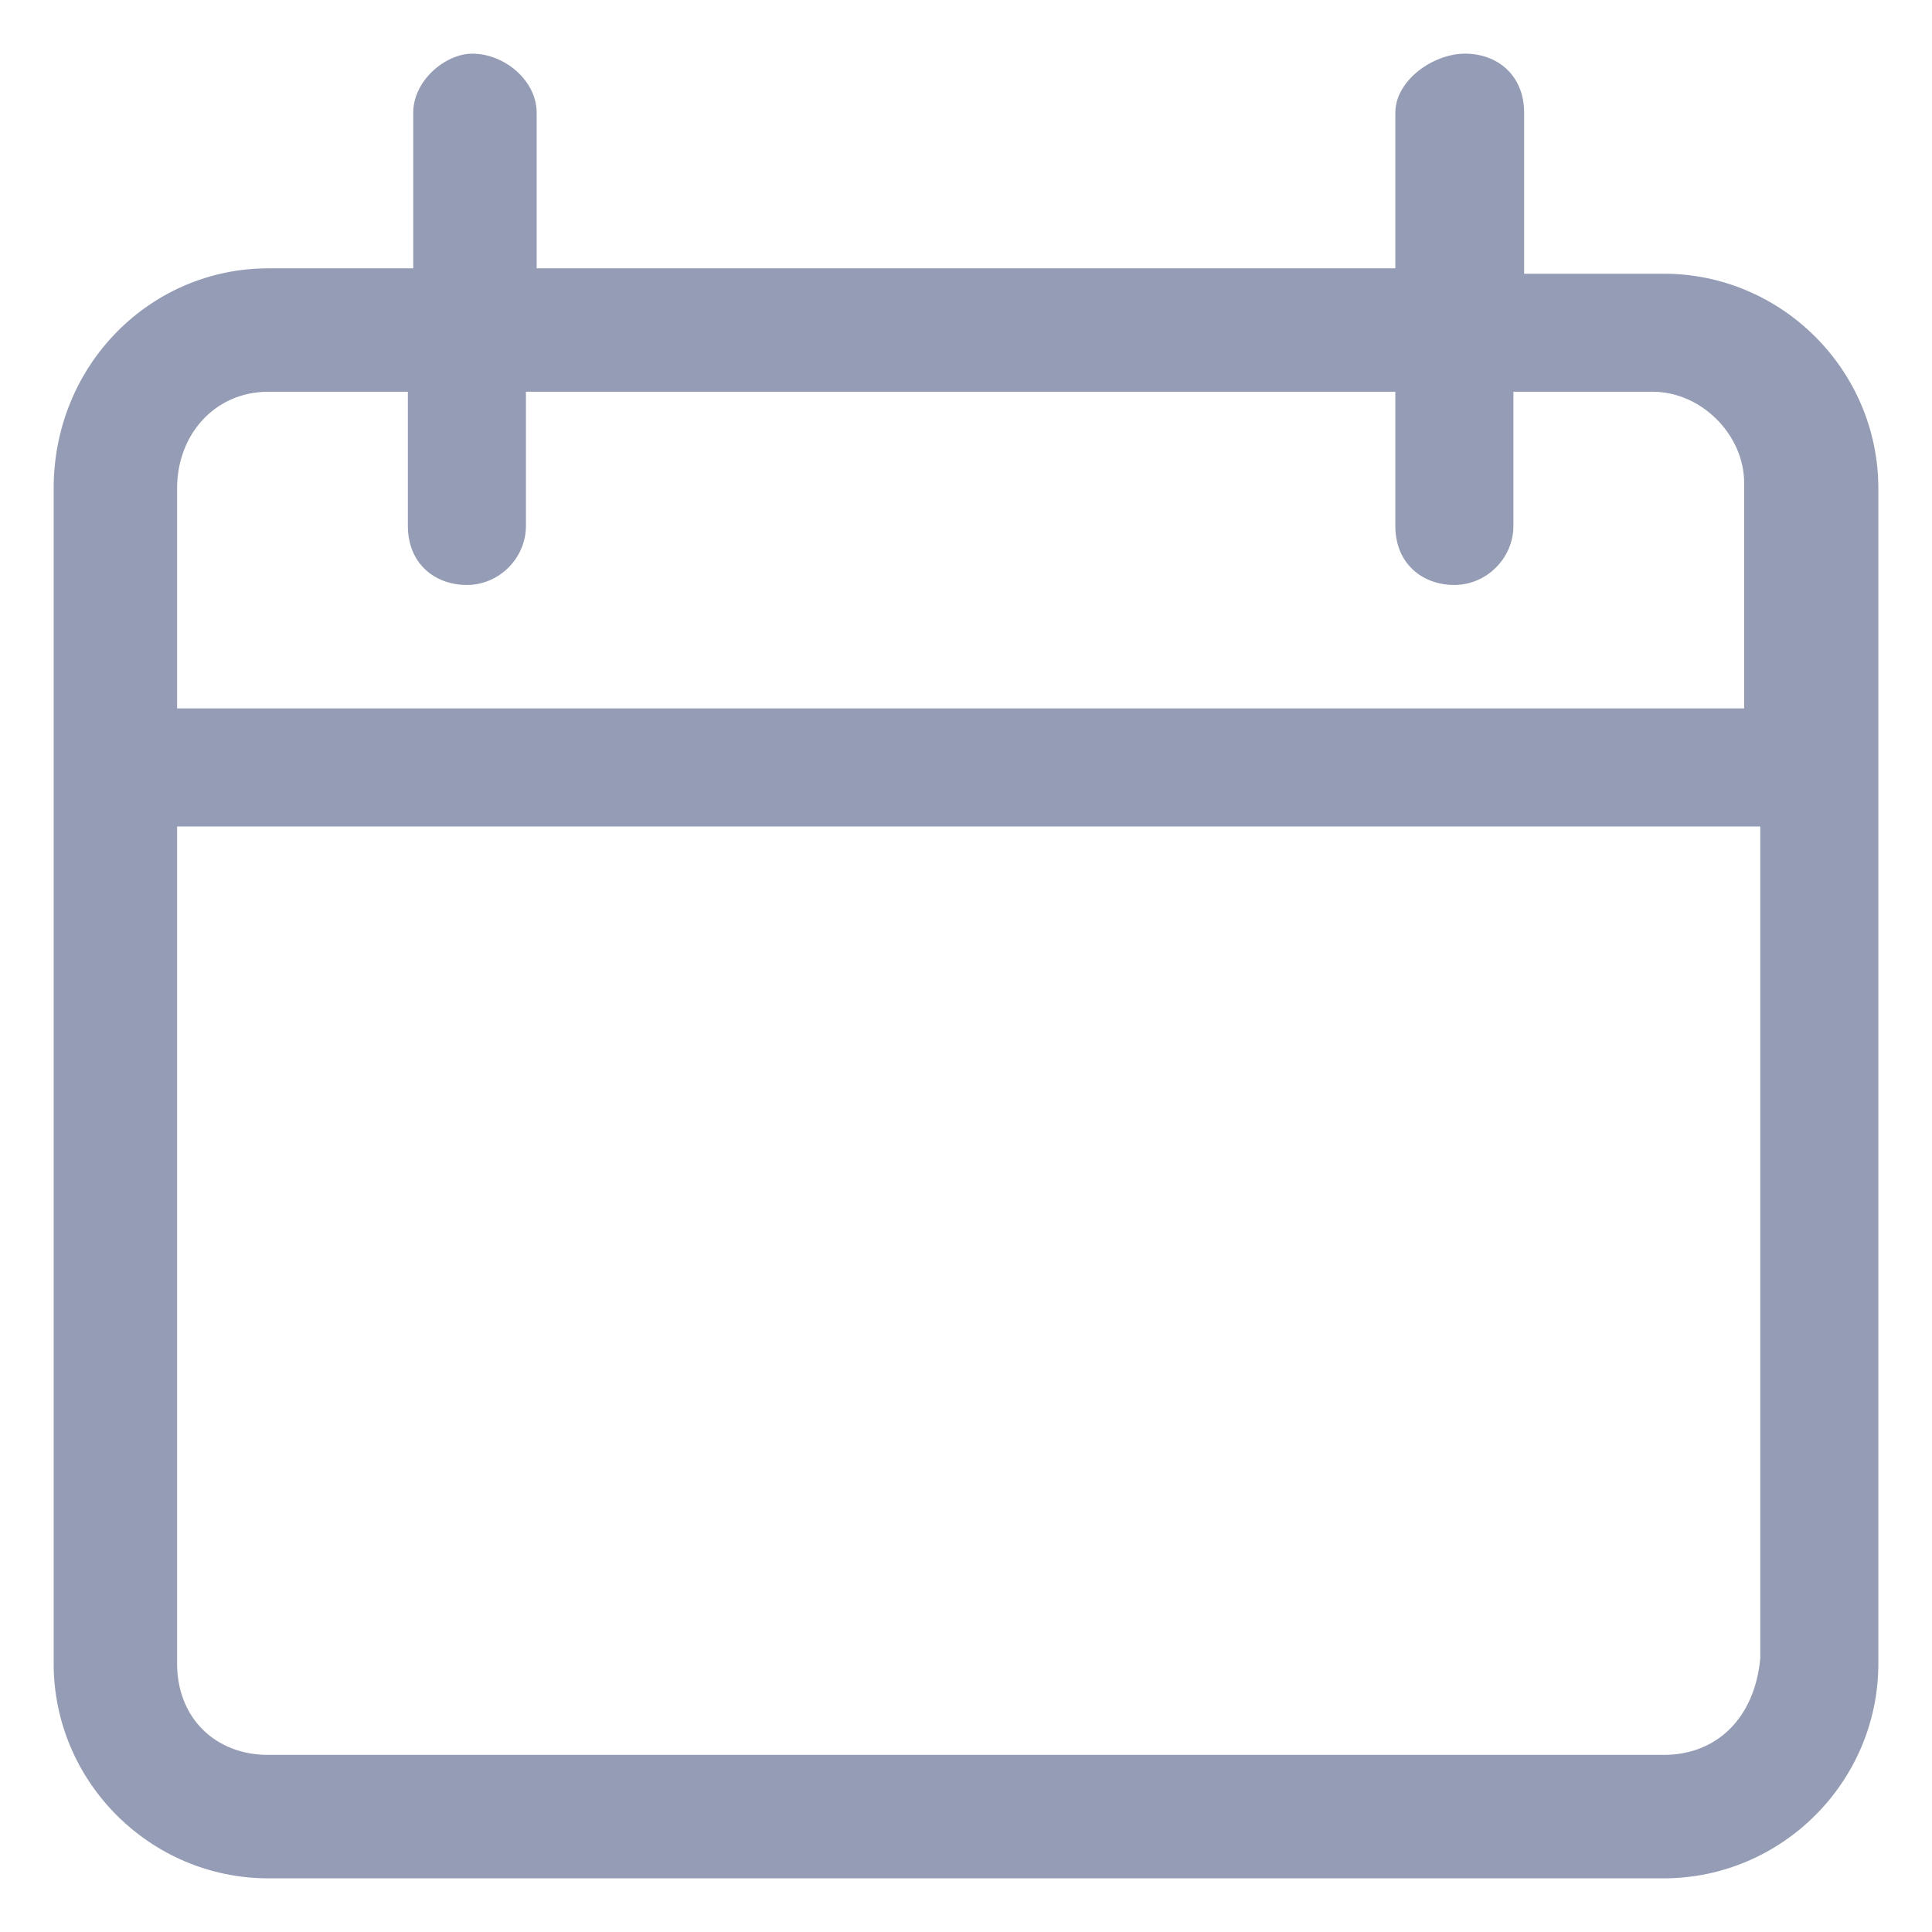 <svg xmlns="http://www.w3.org/2000/svg" xmlns:xlink="http://www.w3.org/1999/xlink" version="1.1" id="Layer_1" x="0px" y="0px" viewBox="0 0 36 36" style="enable-background:new 0 0 36 36;" xml:space="preserve">
<style type="text/css">
	.st0{fill:#959cb6;}
</style>
<path class="st0" d="M5,35h26c2.2,0,4-1.8,4-4V9.1c0-2.2-1.8-4-4-4h-2.6v-3c0-0.7-0.5-1.1-1.1-1.1S26,1.5,26,2.1v2.9H10V2.1  C10,1.5,9.4,1,8.8,1C8.3,1,7.7,1.5,7.7,2.1v2.9H5c-2.2,0-4,1.8-4,4.1V31C1,33.2,2.8,35,5,35z M31,32.7H5C4,32.7,3.3,32,3.3,31V15.4  h29.5v15.5C32.7,32,32,32.7,31,32.7z M5,7.3h2.6v2.5c0,0.7,0.5,1.1,1.1,1.1s1.1-0.5,1.1-1.1V7.3H26v2.5c0,0.7,0.5,1.1,1.1,1.1  s1.1-0.5,1.1-1.1V7.3h2.6c0.9,0,1.7,0.8,1.7,1.7v4.2H3.3V9.1C3.3,8.1,4,7.3,5,7.3z"/>
</svg>
